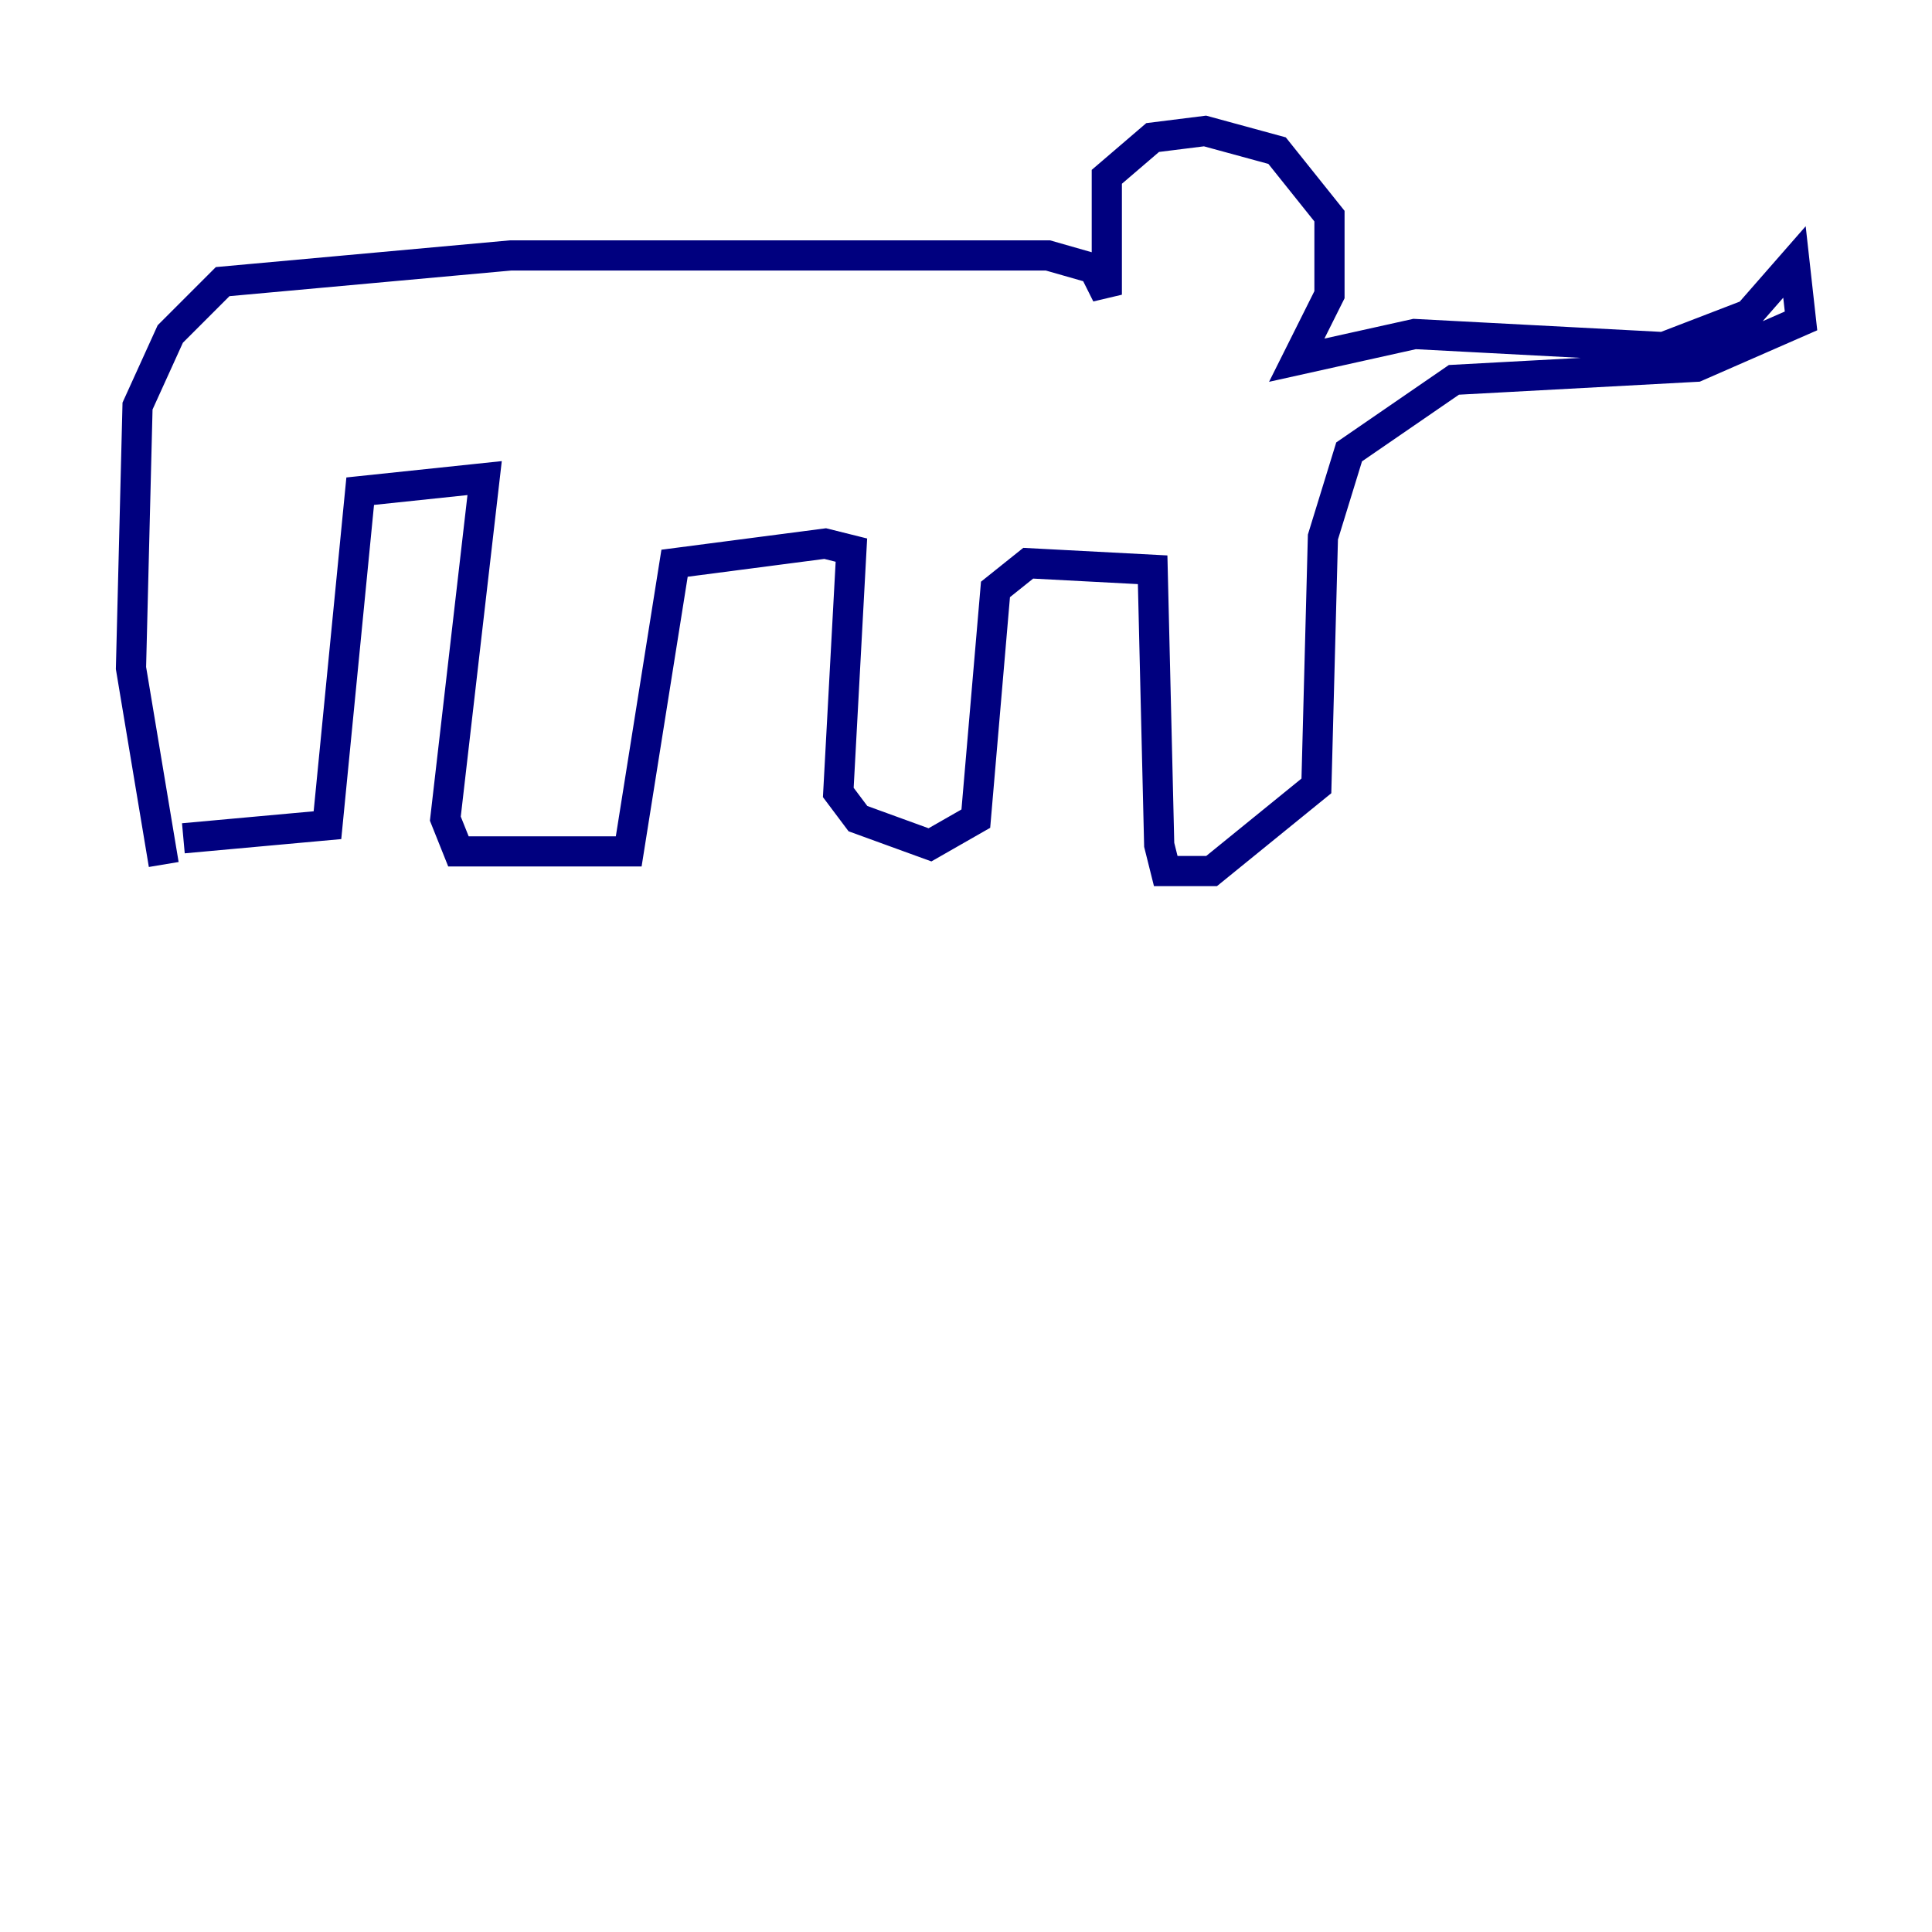<?xml version="1.0" encoding="utf-8" ?>
<svg baseProfile="tiny" height="128" version="1.2" viewBox="0,0,128,128" width="128" xmlns="http://www.w3.org/2000/svg" xmlns:ev="http://www.w3.org/2001/xml-events" xmlns:xlink="http://www.w3.org/1999/xlink"><defs /><polyline fill="none" points="10.848,57.275 8.678,44.258 9.112,26.902 11.281,22.129 14.752,18.658 33.844,16.922 69.424,16.922 72.461,17.79 73.329,19.525 73.329,11.715 76.366,9.112 79.837,8.678 84.61,9.98 88.081,14.319 88.081,19.525 85.912,23.864 93.722,22.129 110.21,22.997 115.851,20.827 118.888,17.356 119.322,21.261 112.38,24.298 96.325,25.166 89.383,29.939 87.647,35.58 87.214,52.068 80.271,57.709 77.234,57.709 76.8,55.973 76.366,37.749 68.122,37.315 65.953,39.051 64.651,54.237 61.614,55.973 56.841,54.237 55.539,52.502 56.407,36.447 54.671,36.014 44.691,37.315 41.654,56.407 30.373,56.407 29.505,54.237 32.108,31.675 23.864,32.542 21.695,54.671 12.149,55.539" stroke="#00007f" stroke-width="2" /></svg>